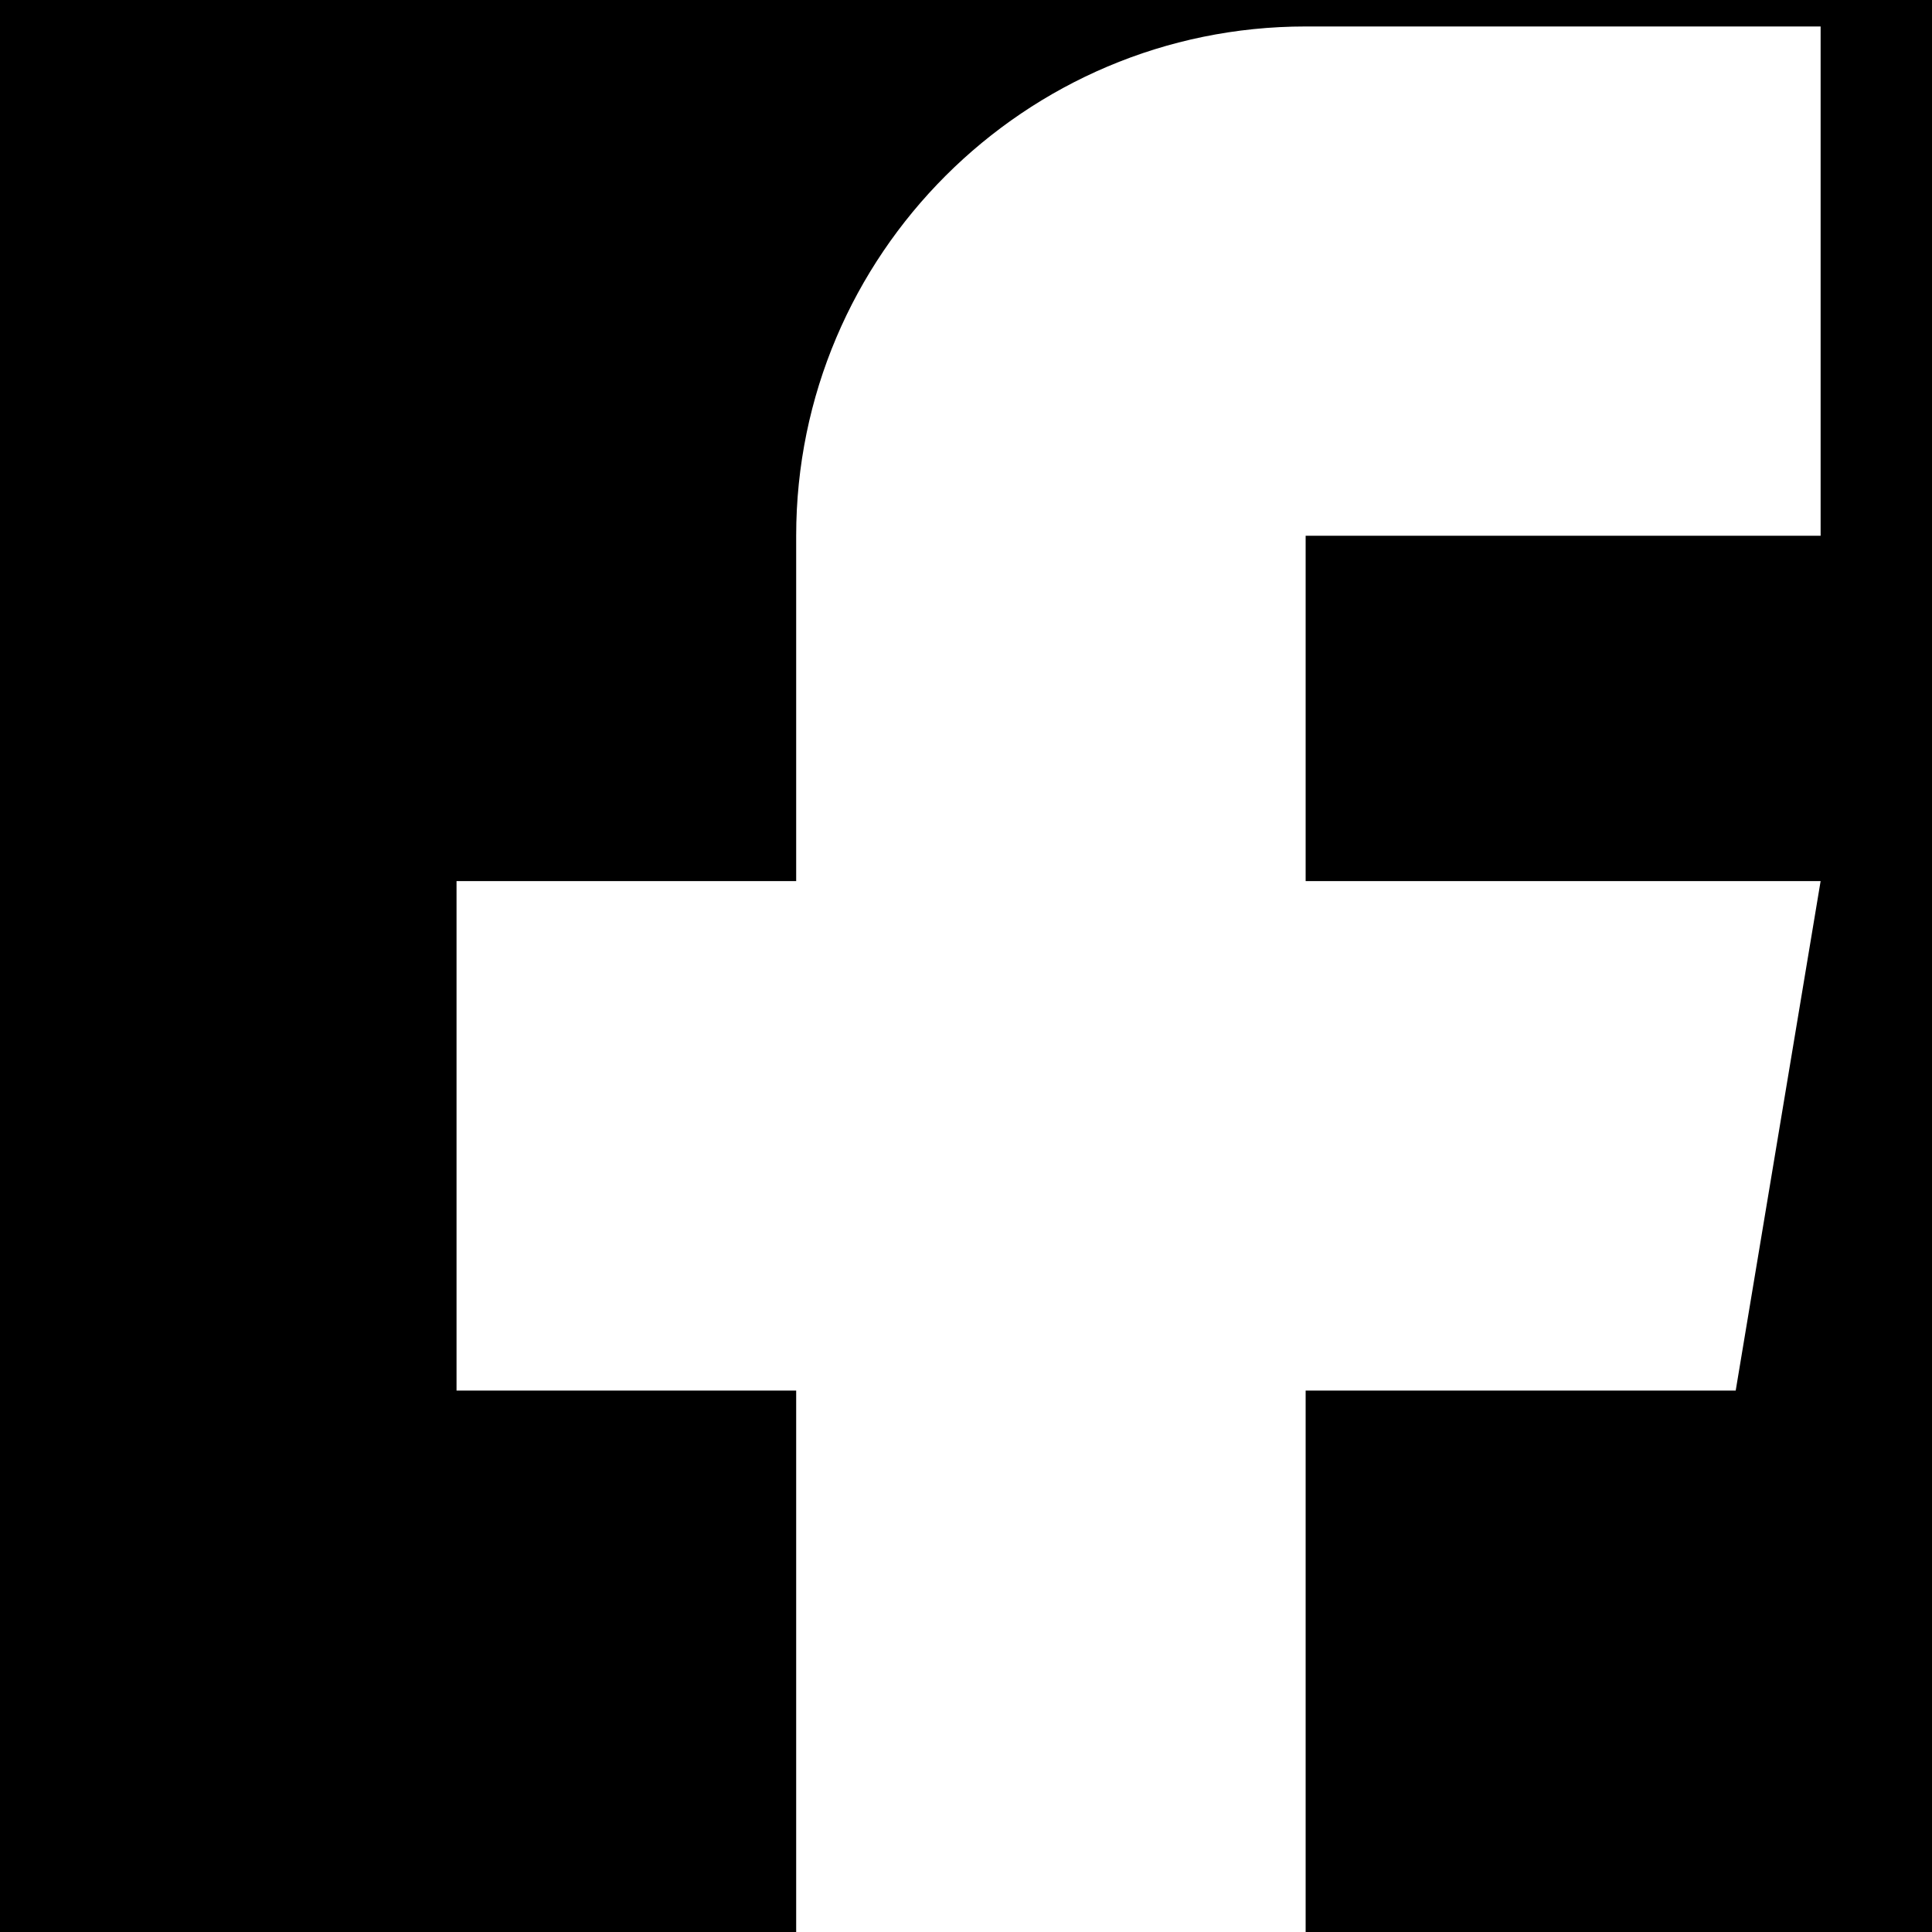 <?xml version="1.0" encoding="utf-8"?>
<svg width="20" height="20" viewBox="0 0 20 20" fill="none" xmlns="http://www.w3.org/2000/svg">
  <path d="M -5 -0.605 L -5 20.605 C -5 23.029 -3.029 25 -0.605 25 L 20.605 25 C 23.029 25 25 23.029 25 20.605 L 25 11.758 L 14.395 11.758 L 14.395 15.274 L 9.121 15.274 L 9.121 11.758 L 5.546 11.758 C 2.639 11.758 0.274 9.392 0.274 6.484 L 0.274 1.153 L 5.546 1.153 L 5.546 6.484 L 9.121 6.484 L 9.121 1.153 L 14.395 2.032 L 14.395 6.484 L 25 6.484 L 25 -0.605 C 25 -3.029 23.029 -5 20.605 -5 L -0.605 -5 C -3.029 -5 -5 -3.029 -5 -0.605 Z" fill="black" style="transform-box: fill-box; transform-origin: 50% 50%;" transform="matrix(0, 1, -1, 0, -0, 0)"/>
</svg>